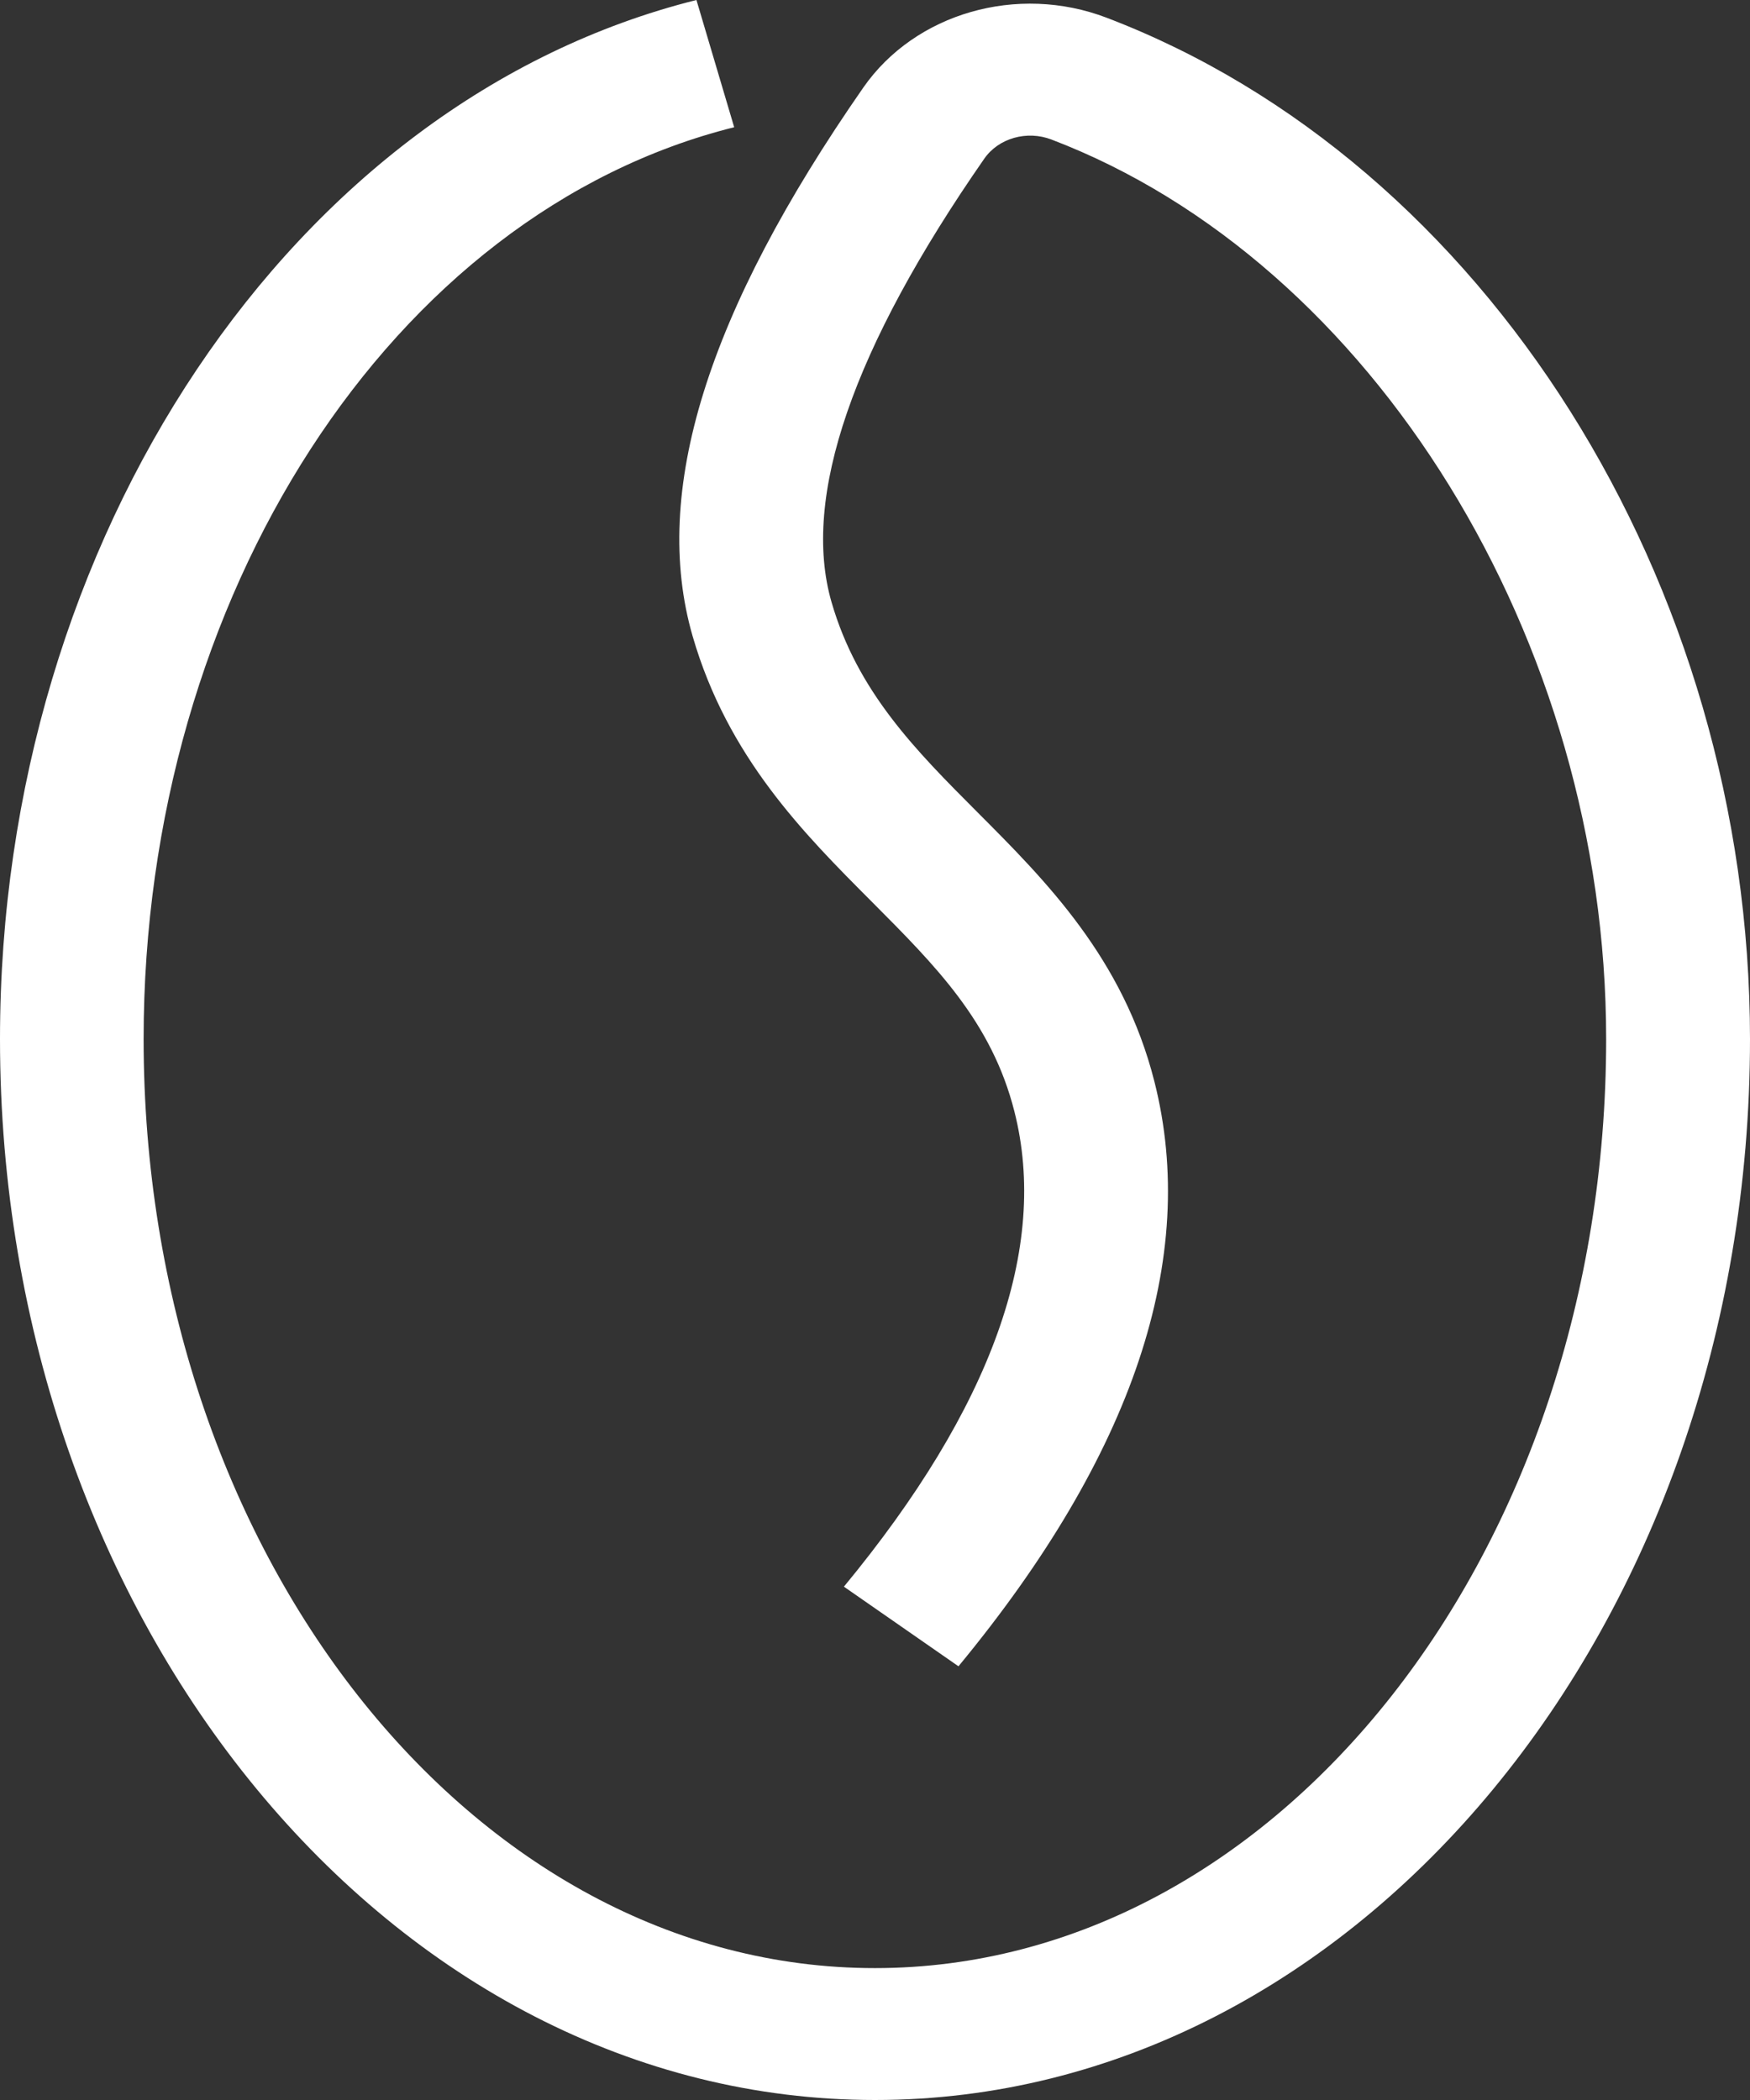 <svg width="30" height="36" viewBox="0 0 30 36" fill="none" xmlns="http://www.w3.org/2000/svg">
<rect x="0" y="0" width="30" height="36" fill="#333333" stroke="none"/>
<path d="M18.971 0.304C17.442 -0.28 15.687 0.225 14.799 1.502C12.116 5.361 11.16 8.436 11.873 10.904C12.474 12.981 13.784 14.293 14.938 15.451C16.043 16.56 17 17.518 17.389 19.051C17.984 21.389 17 24.132 14.467 27.2L16.431 28.565C19.428 24.936 20.557 21.562 19.789 18.538C19.255 16.429 17.928 15.098 16.757 13.925C15.699 12.864 14.701 11.863 14.255 10.323C13.735 8.527 14.616 5.968 16.875 2.718C17.12 2.368 17.604 2.231 18.025 2.392C23.536 4.493 27.534 10.978 27.534 17.812C27.534 26.595 21.911 33.739 14.998 33.739C8.085 33.739 2.462 26.595 2.462 17.812C2.462 10.221 6.72 3.646 12.586 2.181L11.939 0C5.021 1.728 0 9.219 0 17.812C0 27.841 6.728 36 15 36C23.27 36 30 27.841 30 17.812C29.998 9.981 25.463 2.781 18.971 0.304Z" fill="white"/>
</svg>

